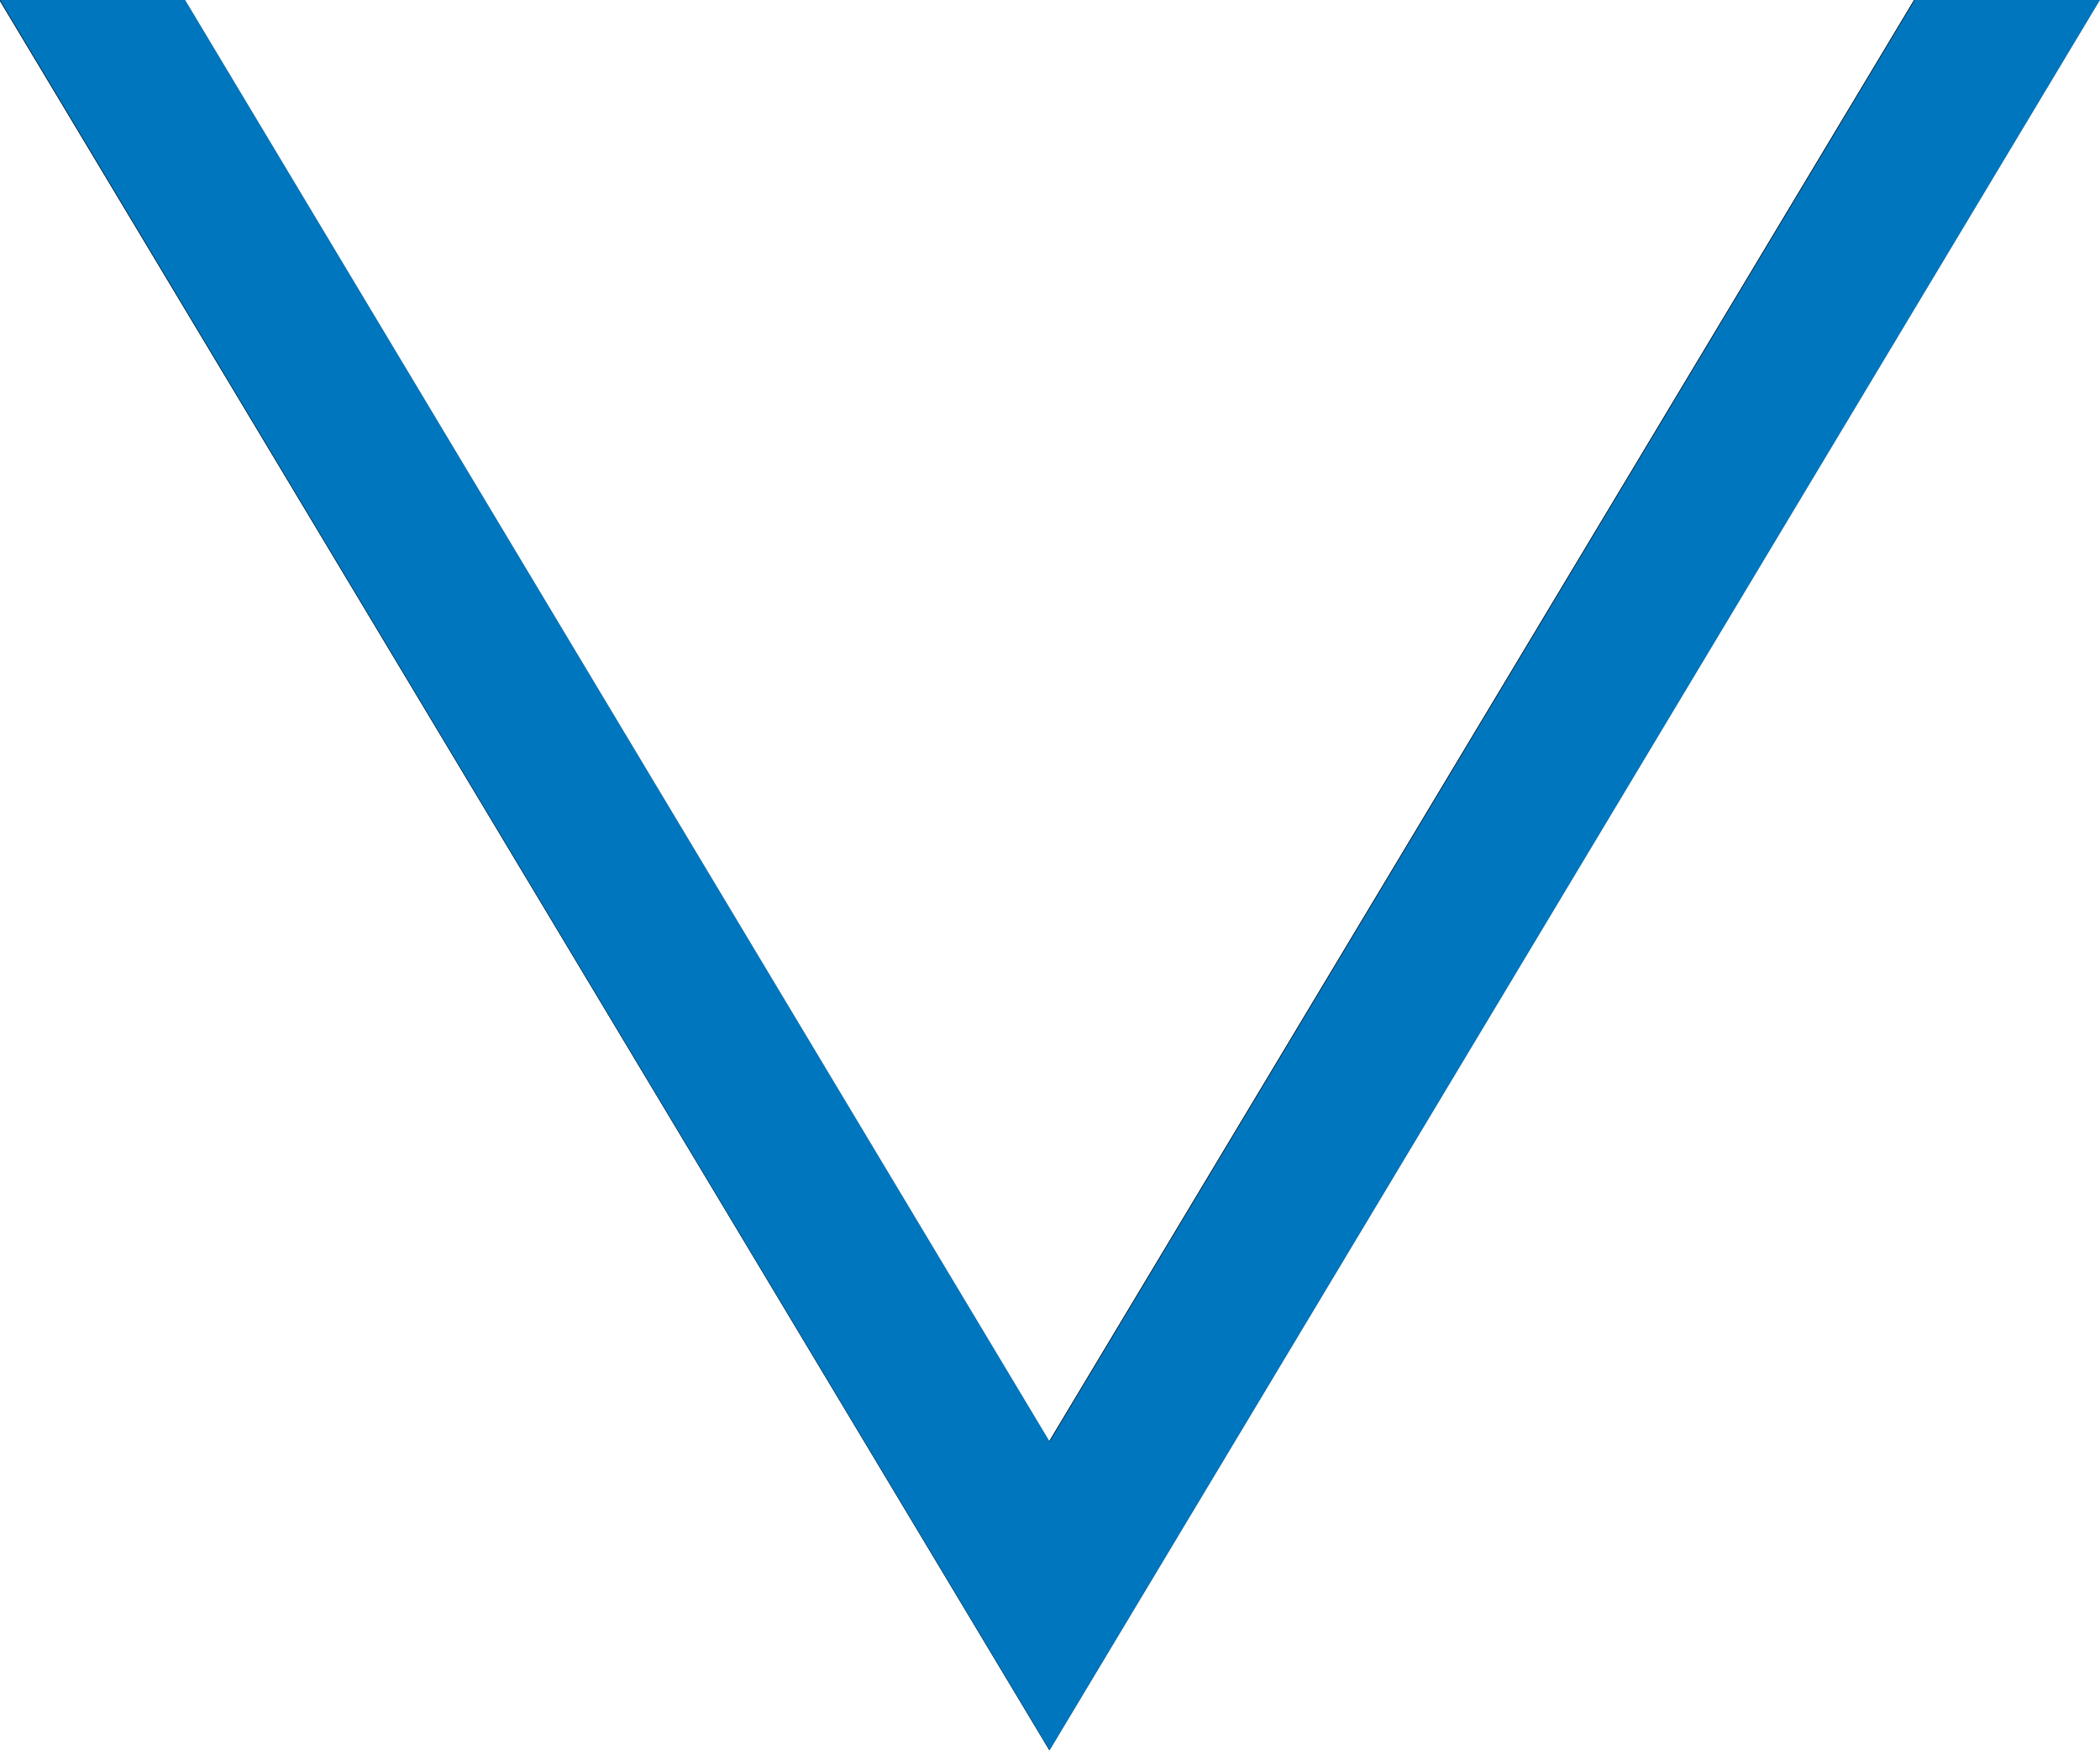 <svg xmlns="http://www.w3.org/2000/svg" width="12" height="10" viewBox="0 0 12 10">
  <g id="Subtraction_9" data-name="Subtraction 9" transform="translate(-21756.004 15180) rotate(180)">
    <path d="M-21756,15180h-1.059l-4.939-8.236-4.943,8.236H-21768l6-10,6,10Z" stroke="none"/>
    <path d="M -21756.004 15180 L -21757.062 15180 L -21762.002 15171.764 L -21766.945 15180 L -21768.004 15180 L -21762.002 15170 L -21756.004 15180 Z" stroke="none" fill="#0076bf"/>
  </g>
</svg>
